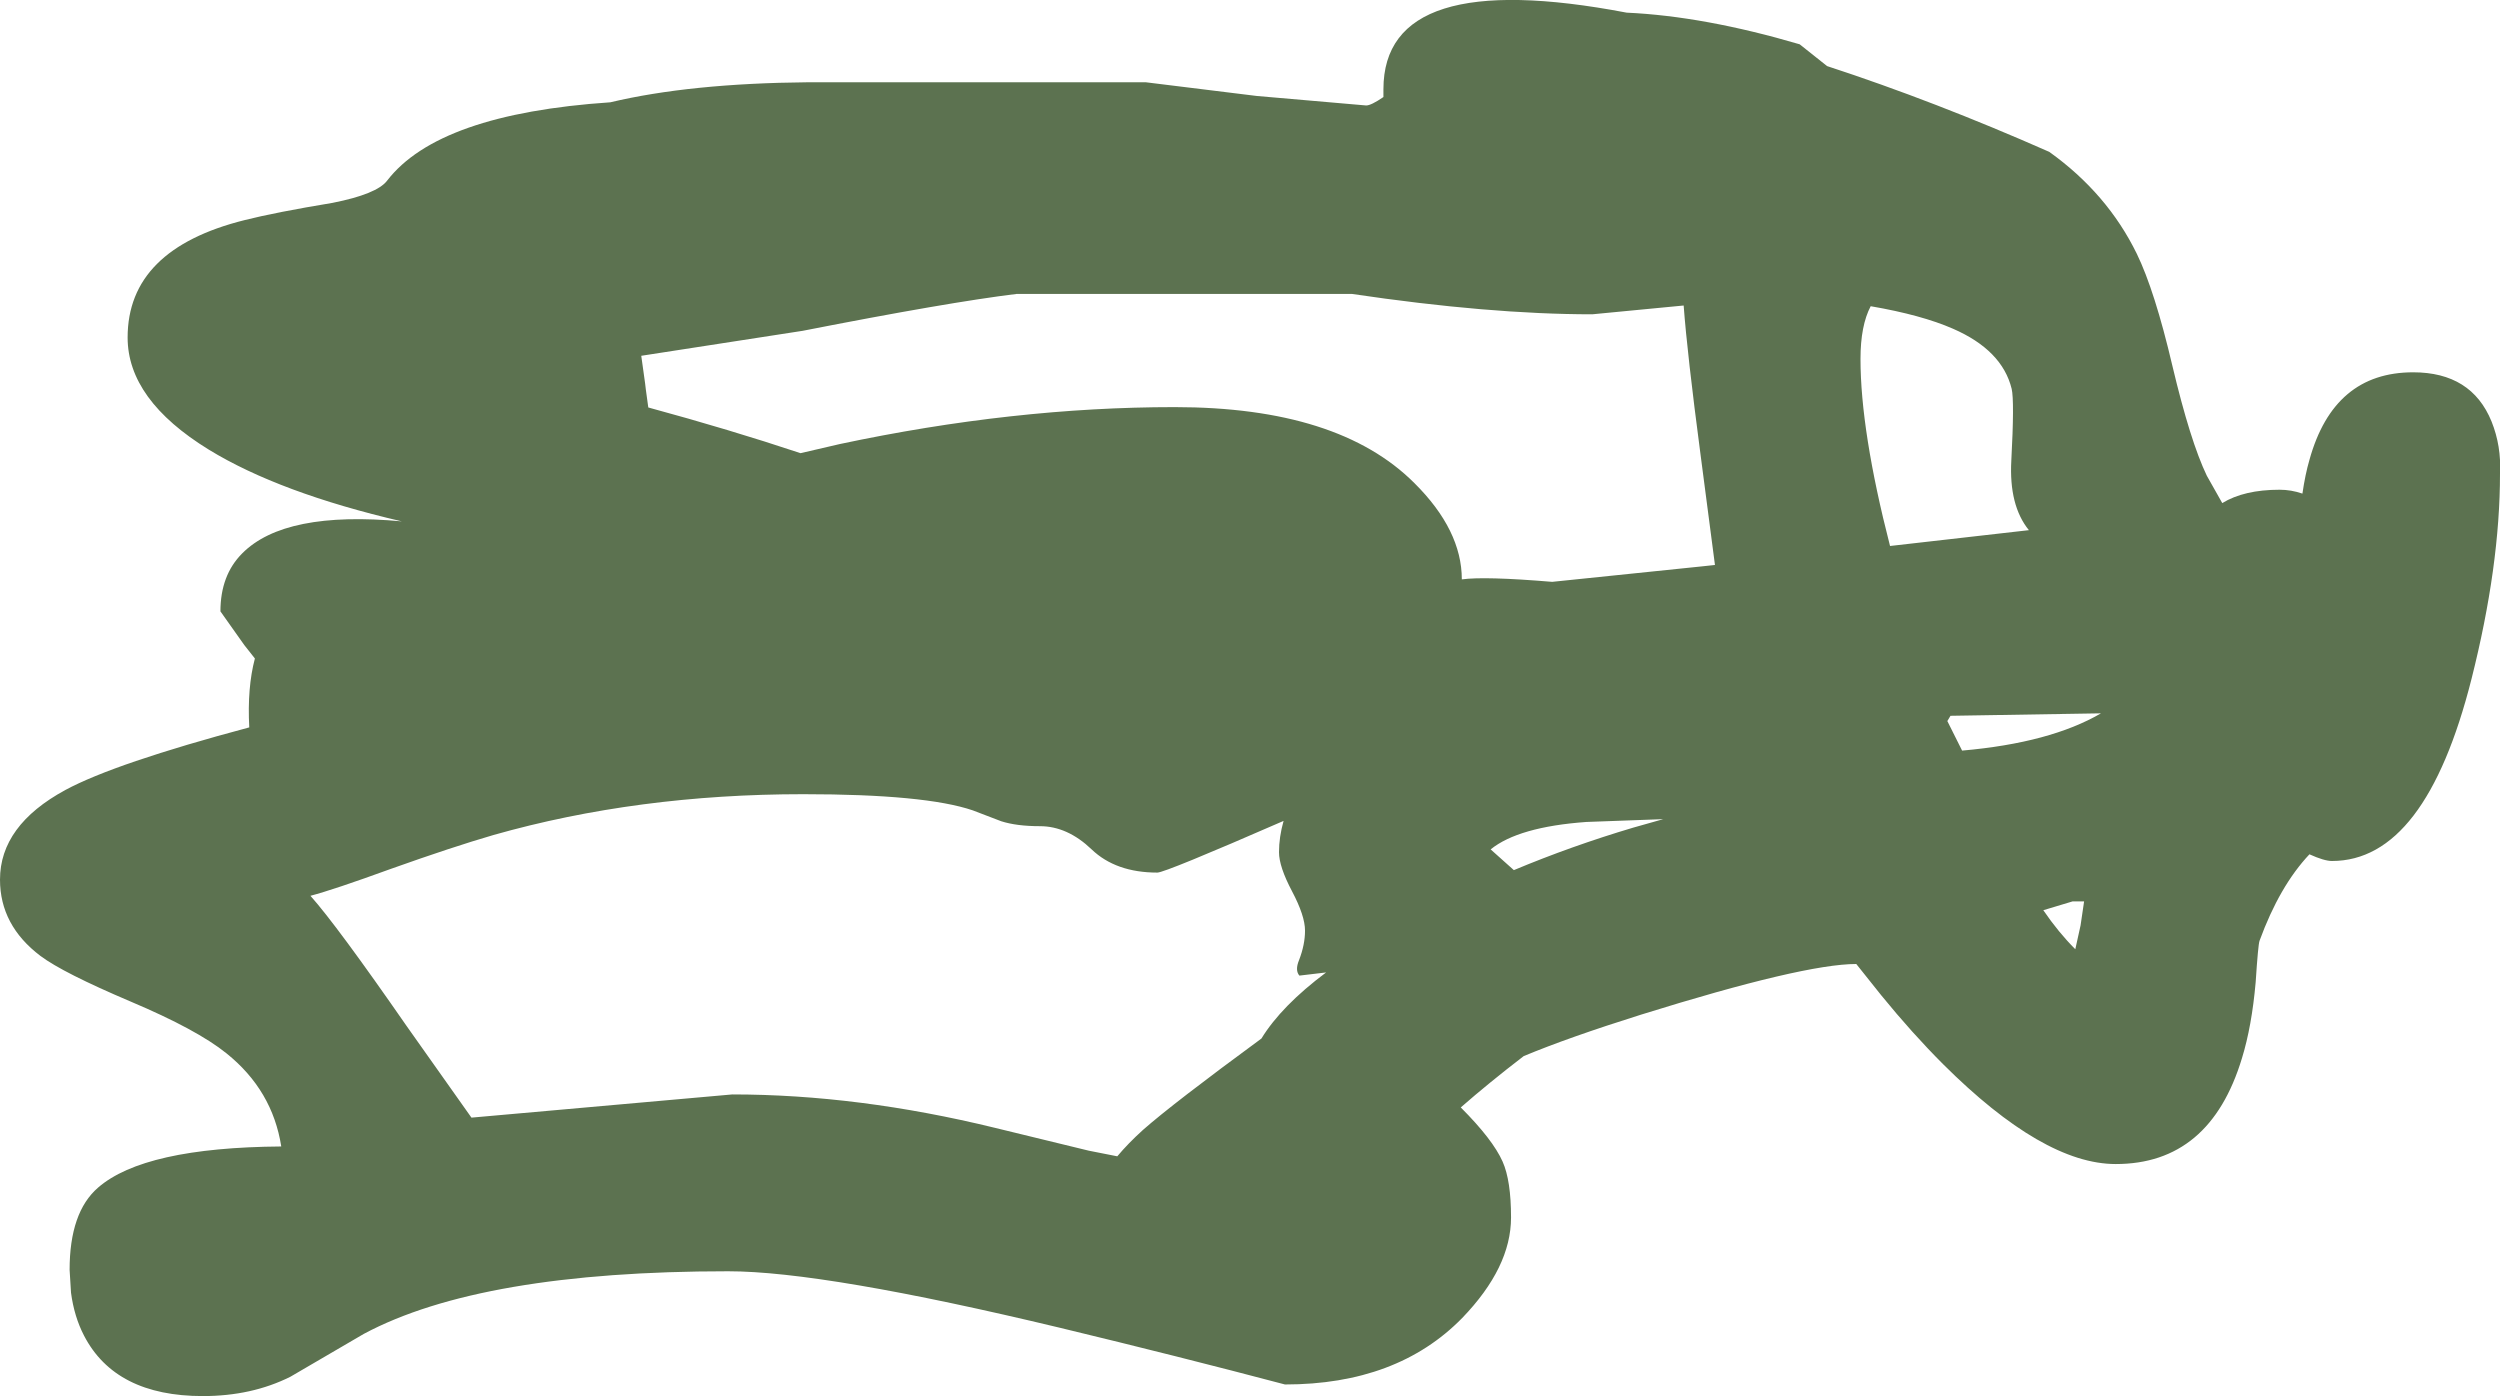 <?xml version="1.0" encoding="UTF-8" standalone="no"?>
<svg xmlns:ffdec="https://www.free-decompiler.com/flash" xmlns:xlink="http://www.w3.org/1999/xlink" ffdec:objectType="shape" height="198.55px" width="355.55px" xmlns="http://www.w3.org/2000/svg">
  <g transform="matrix(1.0, 0.0, 0.0, 1.0, -1261.2, -357.9)">
    <path d="M1308.5 386.75 Q1314.8 385.5 1316.25 383.6 1323.55 374.1 1348.0 372.45 1359.35 369.75 1376.1 369.6 L1424.15 369.6 1439.95 371.55 1455.5 372.9 Q1456.2 372.9 1457.95 371.7 L1457.95 370.6 Q1457.95 353.1 1492.55 359.7 1503.55 360.2 1517.15 364.2 L1521.05 367.3 Q1536.35 372.3 1552.65 379.5 1560.9 385.4 1565.1 394.0 1567.65 399.25 1570.15 409.9 1572.7 420.65 1575.05 425.55 L1577.25 429.45 Q1580.35 427.55 1585.4 427.55 1587.05 427.55 1588.65 428.1 1589.05 425.35 1589.65 423.3 1593.1 410.85 1604.4 410.85 1612.7 410.85 1615.55 417.85 1616.95 421.35 1616.75 425.25 1616.75 438.4 1612.7 454.45 1606.15 480.35 1592.85 480.35 1591.75 480.35 1589.65 479.4 1585.4 483.9 1582.55 491.7 1582.35 492.25 1582.0 497.6 1581.45 503.85 1580.05 508.4 1575.5 523.45 1562.1 523.45 1551.8 523.45 1537.55 509.25 1533.15 504.85 1528.75 499.45 L1525.2 495.0 Q1517.7 495.0 1494.6 502.2 1484.25 505.45 1477.9 508.1 1472.95 511.9 1468.95 515.4 1473.5 519.95 1474.9 523.1 1476.1 525.8 1476.1 531.05 1476.1 538.15 1469.15 545.35 1459.9 554.8 1443.95 554.8 1428.8 550.8 1412.0 546.75 1378.45 538.7 1364.75 538.7 1329.6 538.7 1312.95 547.6 L1302.5 553.7 Q1297.0 556.45 1290.05 556.45 1277.6 556.45 1273.15 547.85 1271.75 545.15 1271.3 541.75 L1271.1 538.5 Q1271.1 530.3 1275.15 526.8 1281.7 521.1 1301.2 520.95 1299.95 512.95 1293.4 507.7 1289.25 504.35 1279.8 500.35 1270.15 496.25 1266.95 493.85 1261.2 489.5 1261.2 483.0 1261.2 475.3 1270.5 470.25 1277.55 466.45 1296.65 461.35 1296.35 455.7 1297.45 451.55 L1295.95 449.65 1292.55 444.85 Q1292.55 439.7 1295.65 436.6 1301.7 430.5 1318.35 432.05 1300.95 428.0 1290.9 421.85 1279.35 414.75 1279.35 405.9 1279.35 393.35 1296.0 389.2 1300.35 388.1 1308.5 386.75 M1547.25 423.4 Q1547.7 414.95 1547.3 413.2 1545.95 407.7 1538.95 404.65 1534.5 402.7 1527.25 401.45 1525.8 404.2 1525.8 408.95 1525.8 419.2 1530.0 435.55 L1549.75 433.3 Q1546.9 429.8 1547.25 423.4 M1556.35 492.9 L1557.1 489.5 1557.6 486.1 1555.95 486.1 1551.8 487.35 Q1553.95 490.5 1556.35 492.9 M1560.0 459.35 L1538.6 459.7 1538.15 460.45 1540.25 464.65 Q1552.8 463.55 1560.0 459.35 M1505.1 438.25 L1503.05 422.55 Q1501.15 408.15 1500.65 401.35 L1487.65 402.6 Q1473.0 402.6 1453.45 399.7 L1405.8 399.7 Q1396.0 400.9 1375.35 404.95 L1352.4 408.5 1352.95 412.45 1353.05 413.3 1353.4 415.85 Q1365.0 419.0 1375.05 422.35 L1380.65 421.05 Q1405.35 415.8 1428.25 415.8 1451.55 415.8 1462.35 426.6 1469.1 433.3 1469.1 440.3 1472.35 439.85 1481.95 440.65 L1503.25 438.45 1505.1 438.25 M1476.5 481.65 Q1484.75 478.2 1493.5 475.6 L1497.75 474.4 1486.8 474.8 Q1477.15 475.5 1473.2 478.7 L1476.5 481.65 M1409.1 475.4 Q1405.8 475.4 1403.6 474.7 L1399.55 473.15 Q1392.8 470.85 1375.45 470.85 1351.85 470.85 1331.4 476.65 1325.55 478.35 1316.85 481.45 1308.6 484.45 1305.35 485.3 1309.1 489.5 1319.05 503.85 L1328.25 516.85 1346.8 515.2 1365.35 513.55 Q1383.25 513.55 1402.7 518.3 L1416.05 521.55 1420.1 522.35 Q1421.65 520.5 1423.75 518.6 1428.0 514.85 1440.6 505.6 1443.45 500.95 1449.8 496.2 L1446.0 496.65 Q1445.35 495.9 1445.95 494.45 1446.8 492.25 1446.8 490.25 1446.8 488.15 1444.95 484.65 1443.1 481.15 1443.1 479.1 1443.1 476.95 1443.75 474.65 1426.9 482.0 1425.8 482.0 1419.9 482.0 1416.45 478.7 1413.0 475.4 1409.1 475.4" fill="#5c7250" fill-rule="evenodd" stroke="none"/>
  </g>
</svg>
